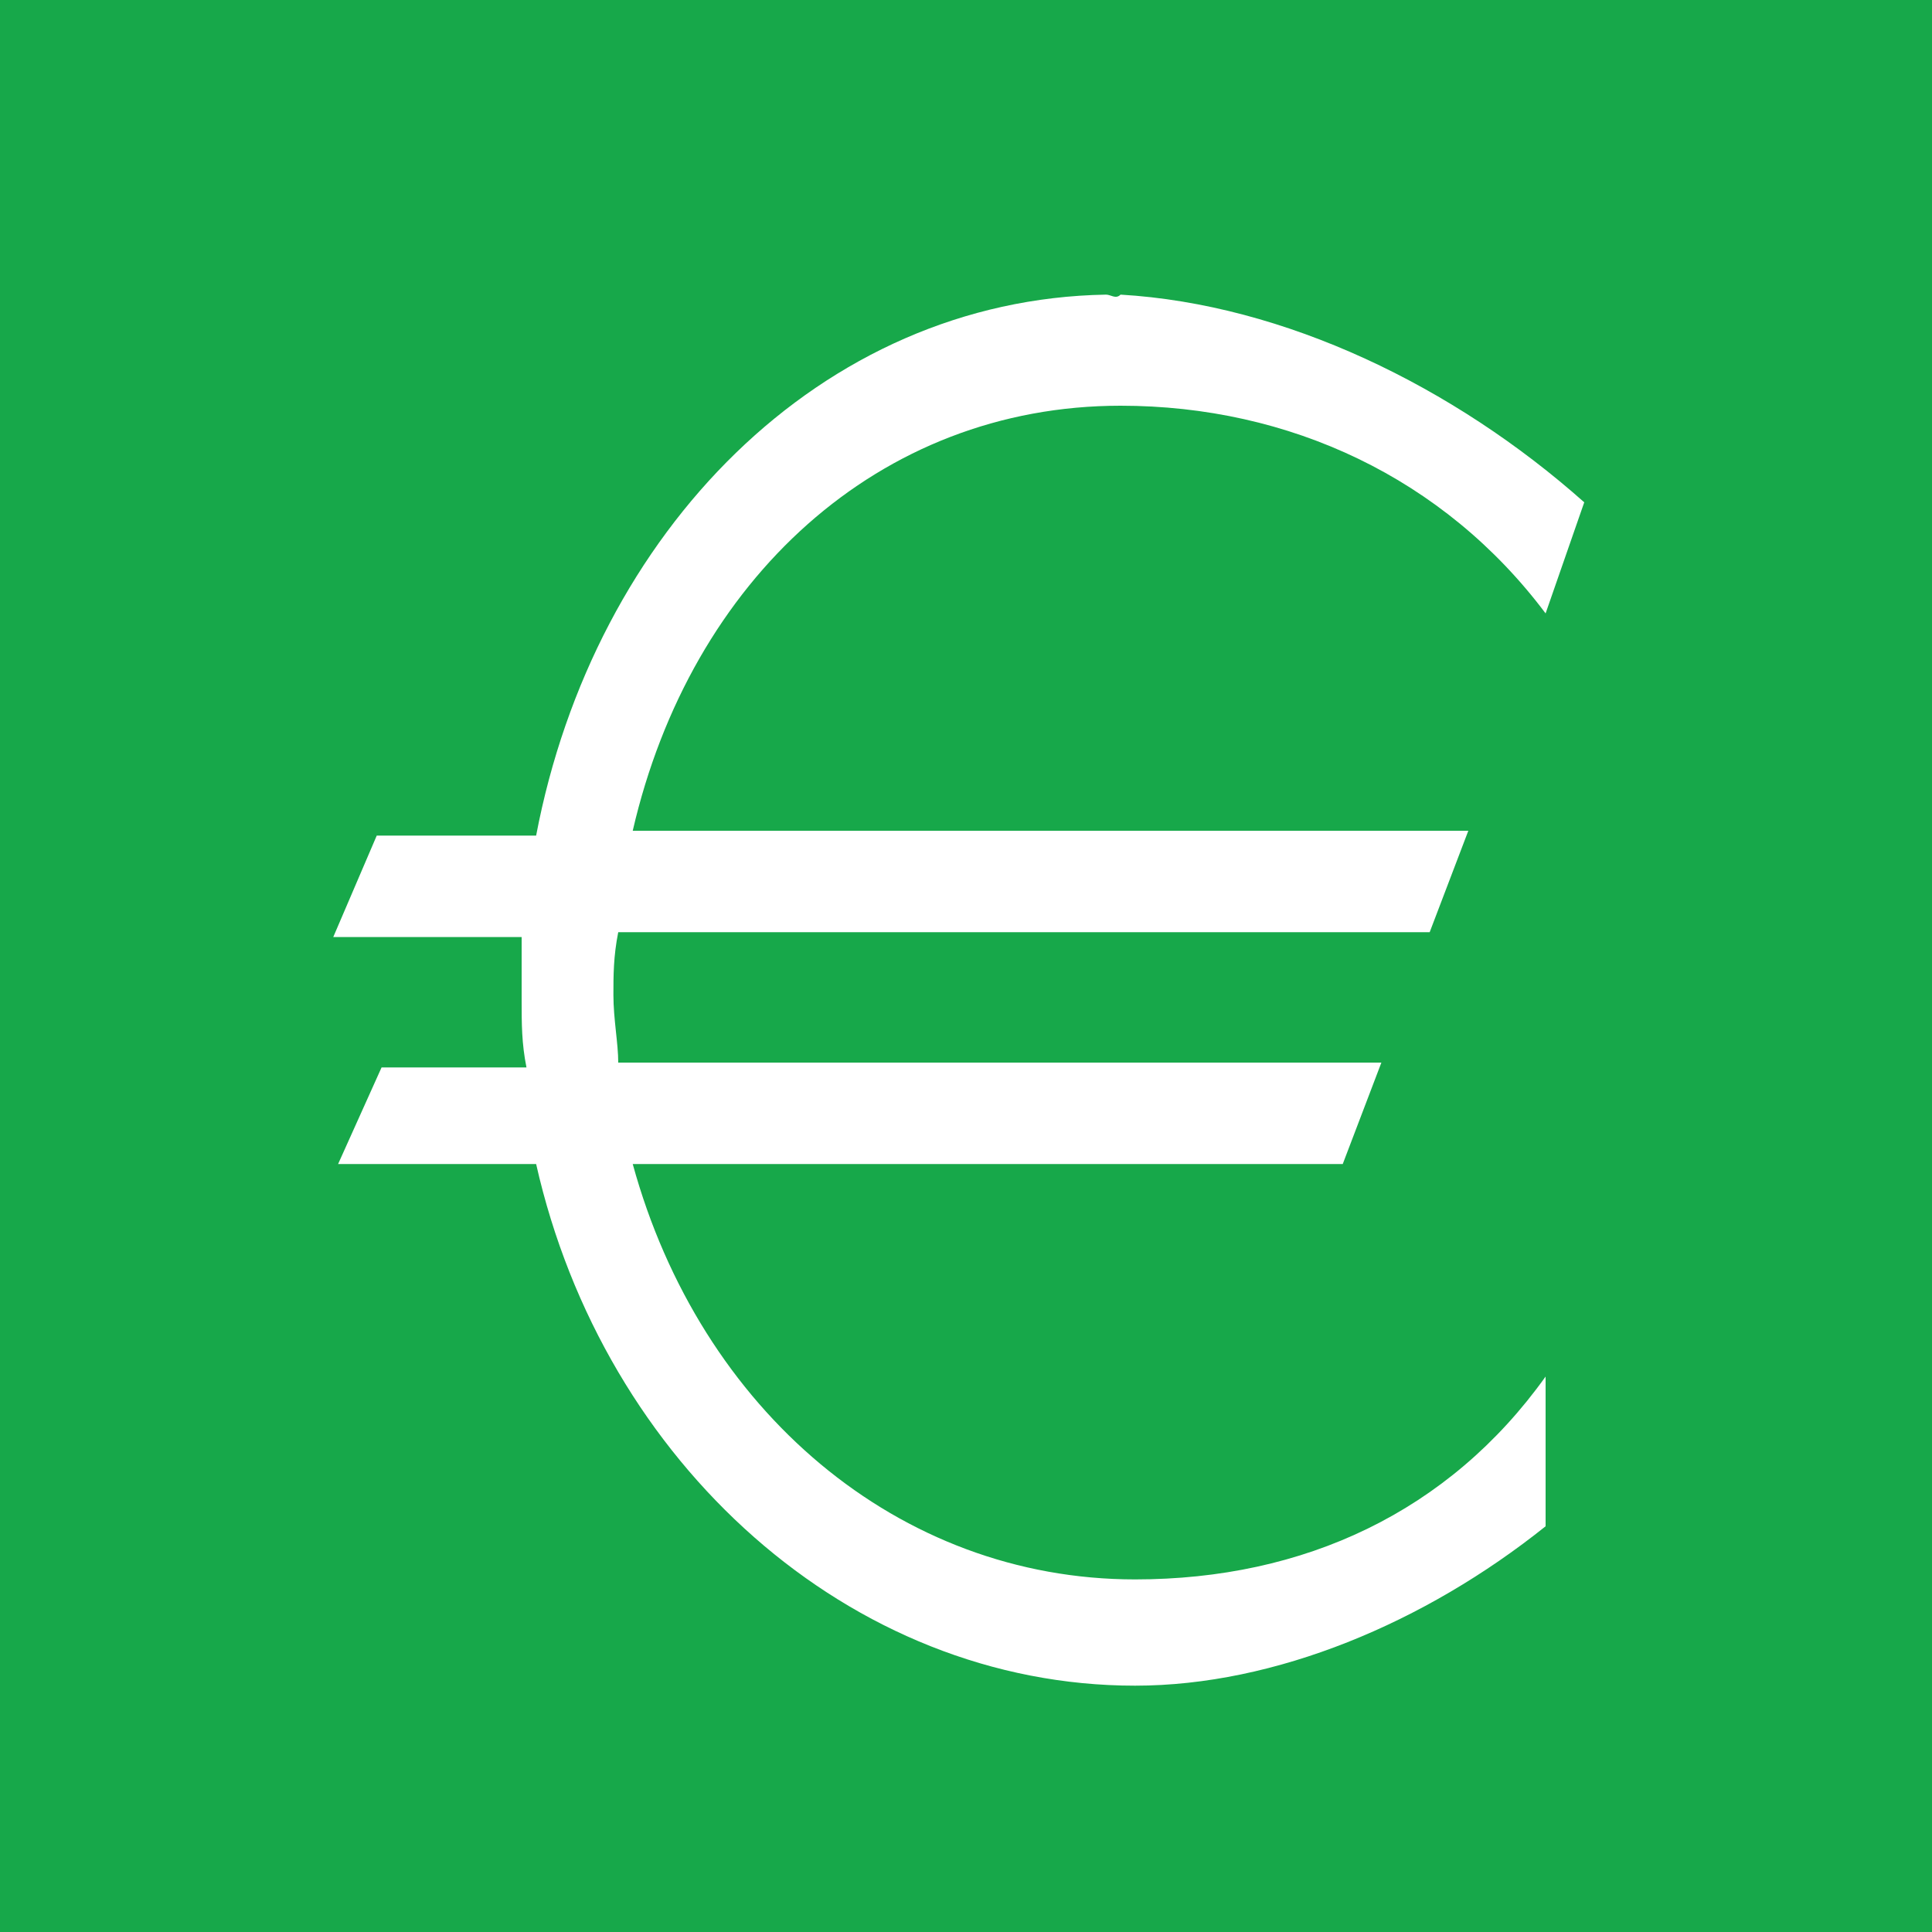 <?xml version="1.0" encoding="utf-8"?>
<!-- Generator: Adobe Illustrator 18.0.0, SVG Export Plug-In . SVG Version: 6.00 Build 0)  -->
<!DOCTYPE svg PUBLIC "-//W3C//DTD SVG 1.1//EN" "http://www.w3.org/Graphics/SVG/1.1/DTD/svg11.dtd">
<svg version="1.1" id="euro" xmlns="http://www.w3.org/2000/svg" xmlns:xlink="http://www.w3.org/1999/xlink" x="0px" y="0px"
	 viewBox="0 0 40 40" style="enable-background:new 0 0 40 40;" xml:space="preserve">
<style type="text/css">
	.Background{fill:#17A84A;}
	.st0{clip-path:url(#SVGID_2_);fill:#FFFFFF;}
</style>
<rect y="0" class="Background" width="40" height="40"/>
<g>
	<defs>
		<rect id="SVGID_1_" y="0" width="40" height="40"/>
	</defs>
	<clipPath id="SVGID_2_">
		<use xlink:href="#SVGID_1_"  style="overflow:visible;"/>
	</clipPath>
	<path class="st0" d="M22.9,6.1C17,6.2,12.3,11,11.1,17.3H7.8l-0.9,2.1h3.9c0,0.4,0,0.8,0,1.3c0,0.5,0,0.9,0.1,1.4h-3L7,24.1h4.1
		c1.4,6.2,6.5,10.8,12.4,10.8c2.9,0,6-1.3,8.5-3.3l0-3.1c-2,2.8-5,4.2-8.5,4.2c-4.9,0-9-3.5-10.4-8.6h14.7l0.8-2.1H12.8
		c0-0.4-0.1-0.9-0.1-1.4c0-0.4,0-0.8,0.1-1.3h16.8l0.8-2.1H13.1c1.2-5.2,5.1-8.8,10.1-8.8c3.5,0,6.7,1.5,8.8,4.3l0.8-2.3
		c-2.7-2.4-6.2-4.1-9.6-4.3C23.1,6.2,23,6.1,22.9,6.1"/>
</g>
</svg>
